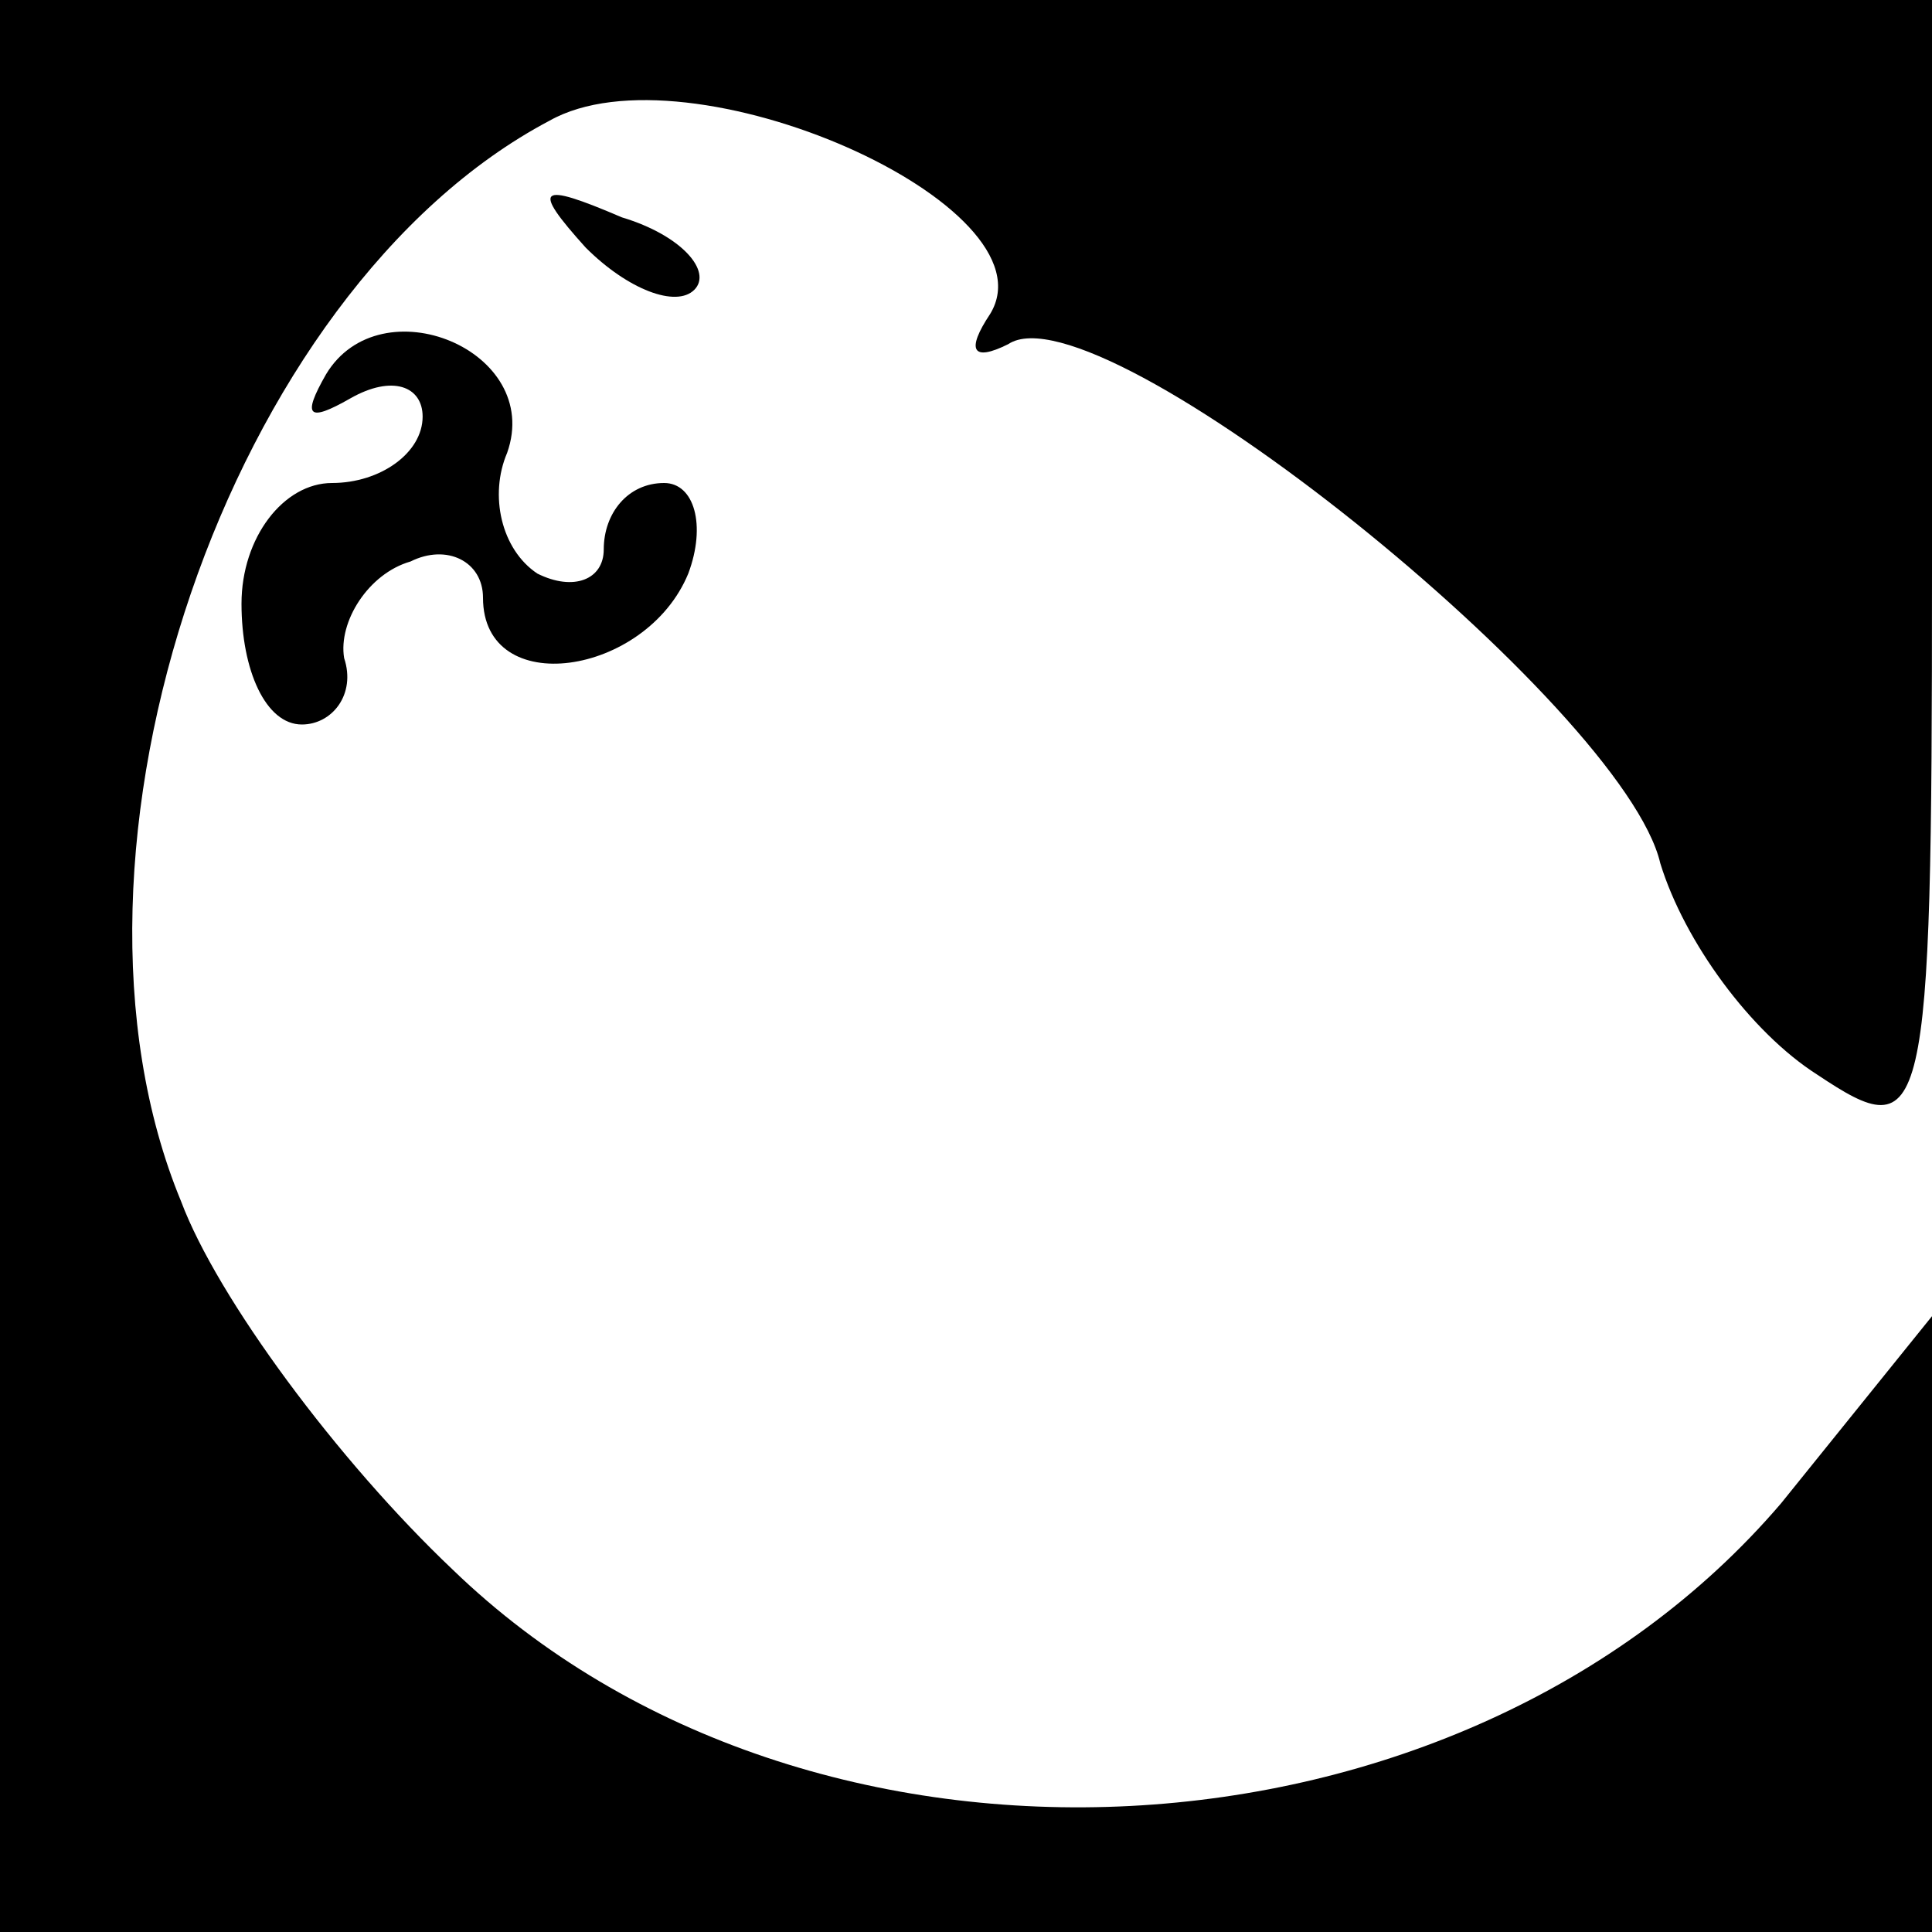 <?xml version="1.0" standalone="no"?>
<!DOCTYPE svg PUBLIC "-//W3C//DTD SVG 20010904//EN"
 "http://www.w3.org/TR/2001/REC-SVG-20010904/DTD/svg10.dtd">
<svg version="1.0" xmlns="http://www.w3.org/2000/svg"
 width="32pt" height="32pt" viewBox="0 0 32 32"
 preserveAspectRatio="xMidYMid meet">
<g transform="translate(0,32) scale(0.1,-0.1)"
fill="#000000" stroke="none">
<path fill="#000000" stroke="none" d="M0 160 l0 -160 160 0 160 0 0 51 0 51
-25 -31 c-53 -62 -161 -68 -220 -11 -19 18 -39 45 -45 61 -24 58 8 151 61 179
23 13 84 -14 73 -32 -4 -6 -3 -8 3 -5 15 10 102 -60 108 -86 4 -13 15 -28 26
-35 18 -12 19 -9 19 83 l0 95 -160 0 -160 0 0 -160z"/>
<path fill="#000000" stroke="none" d="M97 279 c7 -7 15 -10 18 -7 3 3 -2 9
-12 12 -14 6 -15 5 -6 -5z"/>
<path fill="#000000" stroke="none" d="M54 258 c-4 -7 -3 -8 4 -4 7 4 12 2 12
-3 0 -6 -7 -11 -15 -11 -8 0 -15 -9 -15 -20 0 -11 4 -20 10 -20 5 0 9 5 7 11
-1 6 4 14 11 16 6 3 12 0 12 -6 0 -17 27 -13 34 4 3 8 1 15 -4 15 -6 0 -10 -5
-10 -11 0 -5 -5 -7 -11 -4 -6 4 -8 13 -5 20 6 17 -21 28 -30 13z"/>
</g>
</svg>
